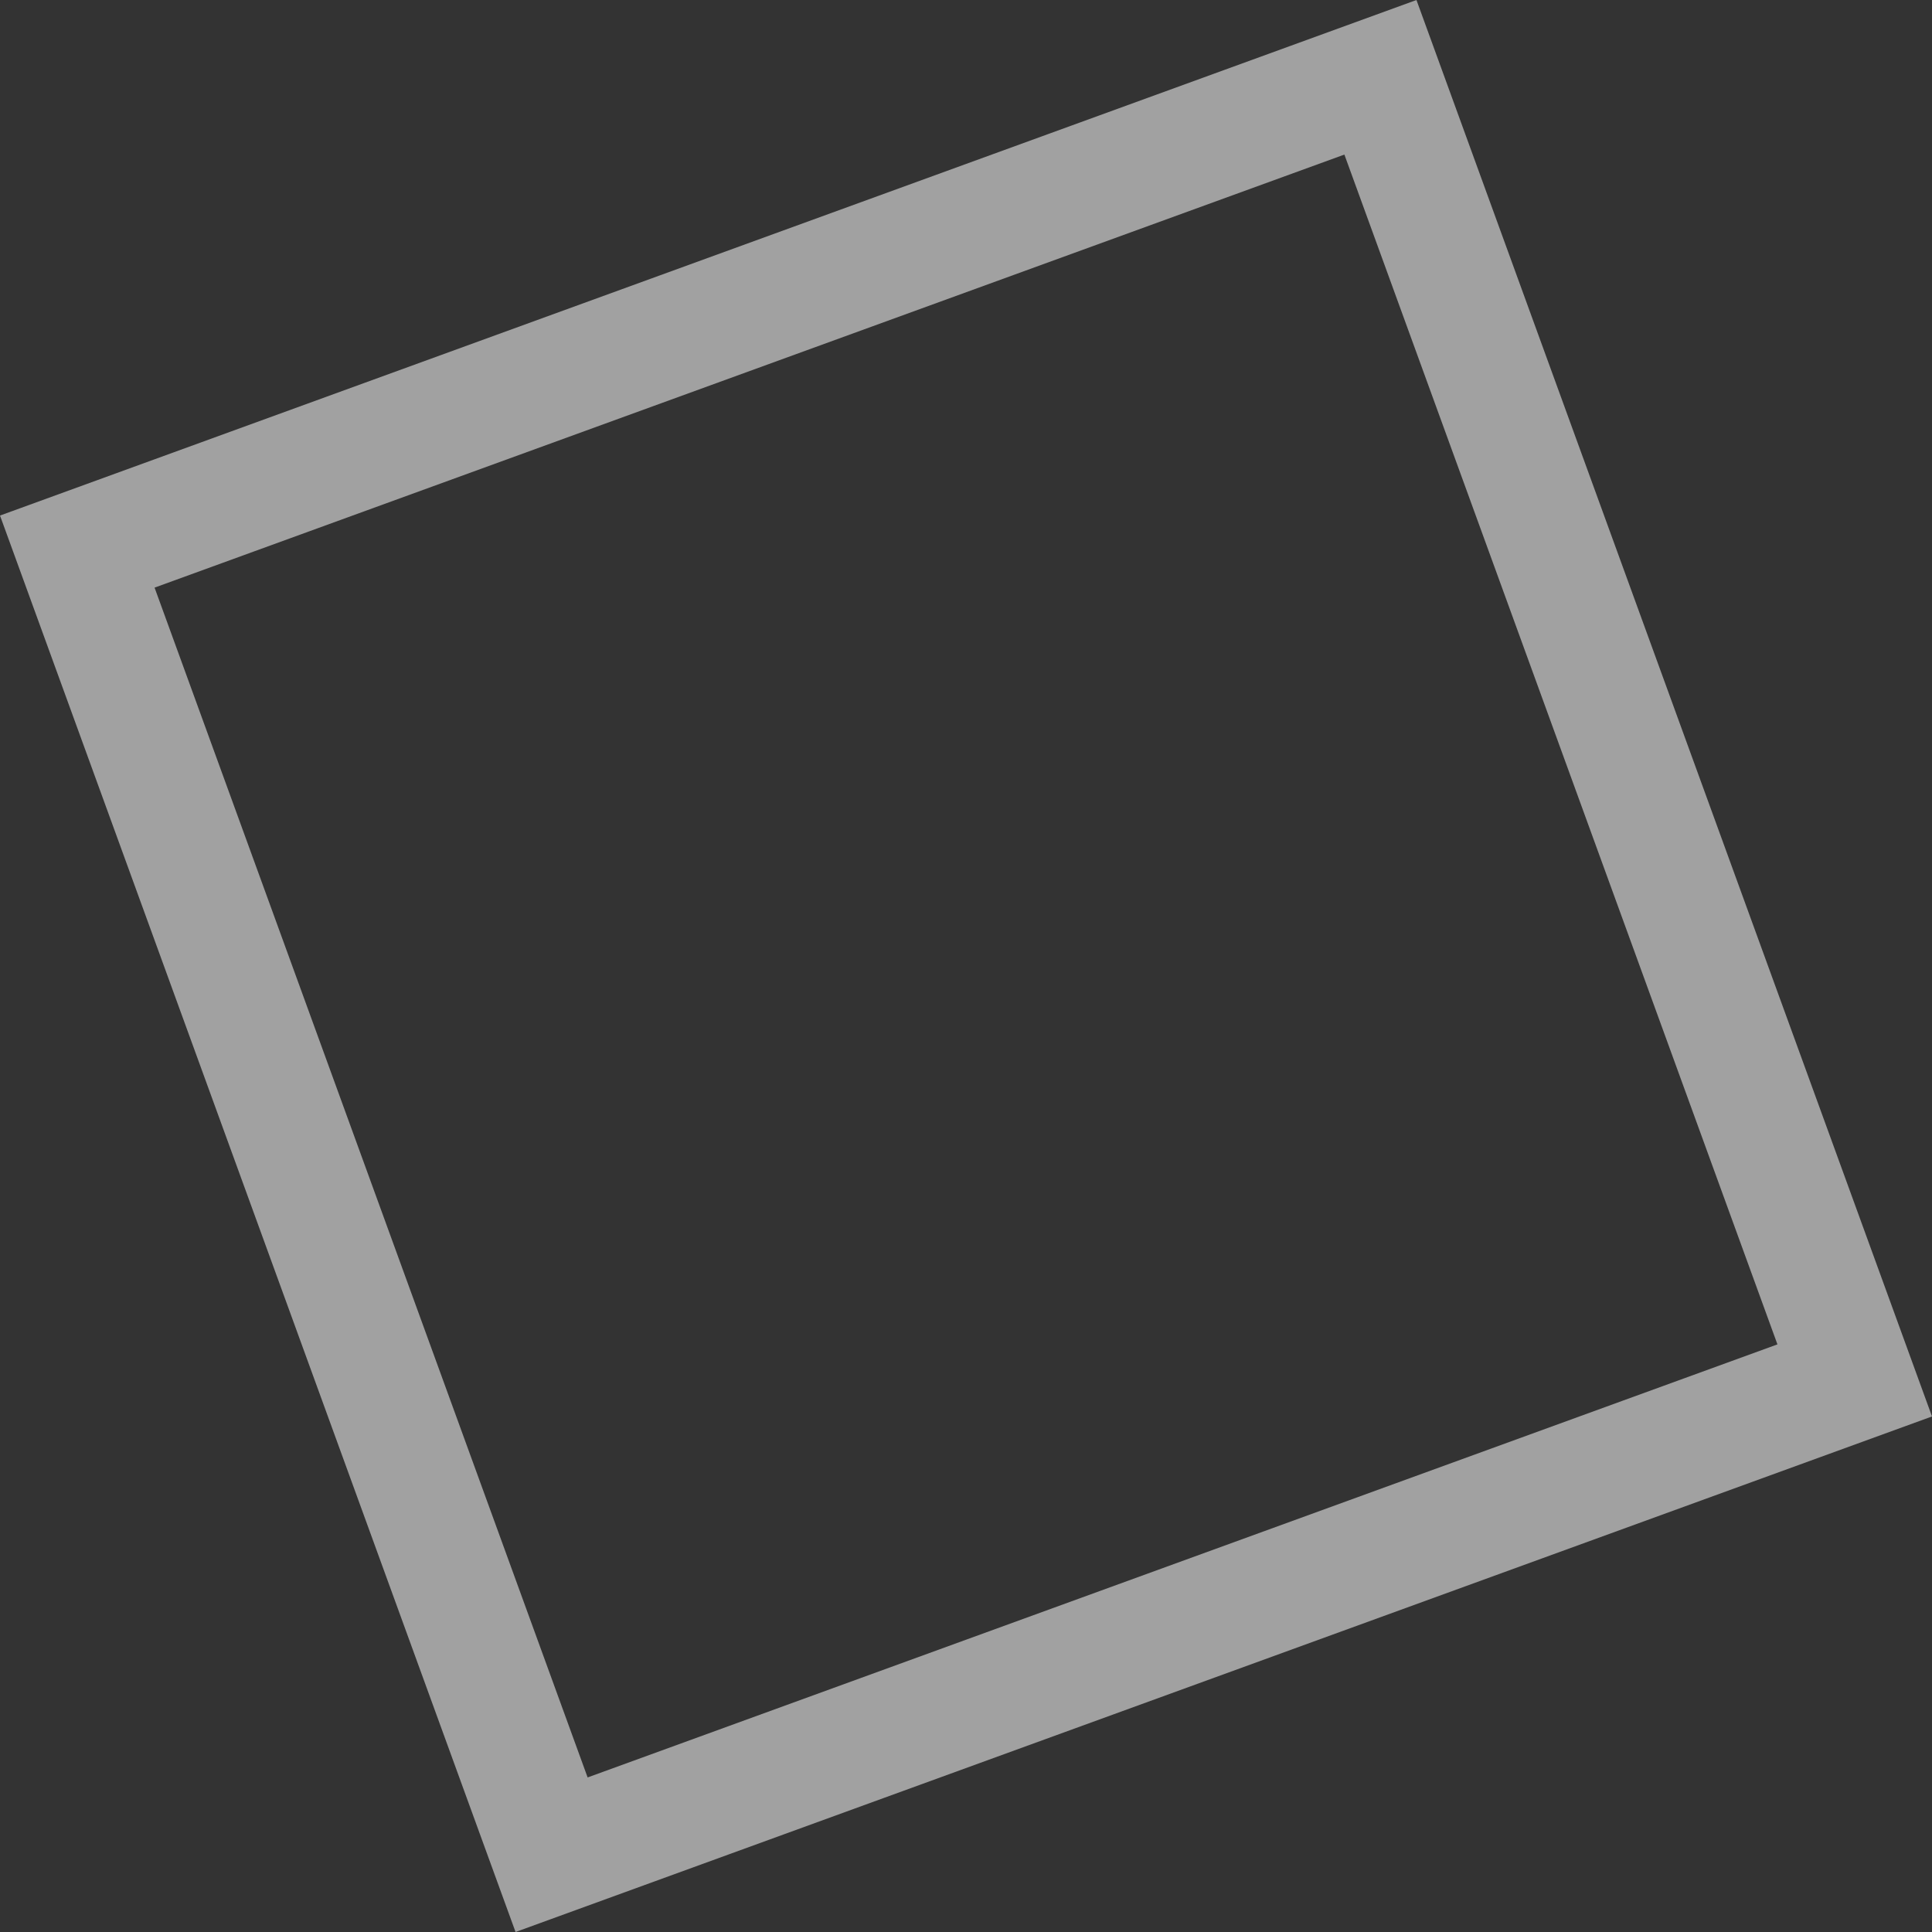 <svg xmlns="http://www.w3.org/2000/svg" width="64.086" height="64.086" viewBox="0 0 64.086 64.086">
  <rect x="0" y="0" width="64.086" height="64.086" fill="#333333" stroke="none"/>
  <g id="Retângulo_8" data-name="Retângulo 8" transform="translate(64.086 46.985) rotate(160)" fill="none" stroke="#fff" stroke-width="4" opacity="0.54">
    <rect width="50" height="50" stroke="none"/>
    <rect x="2" y="2" width="46" height="46" fill="none"/>
  </g>
</svg>
